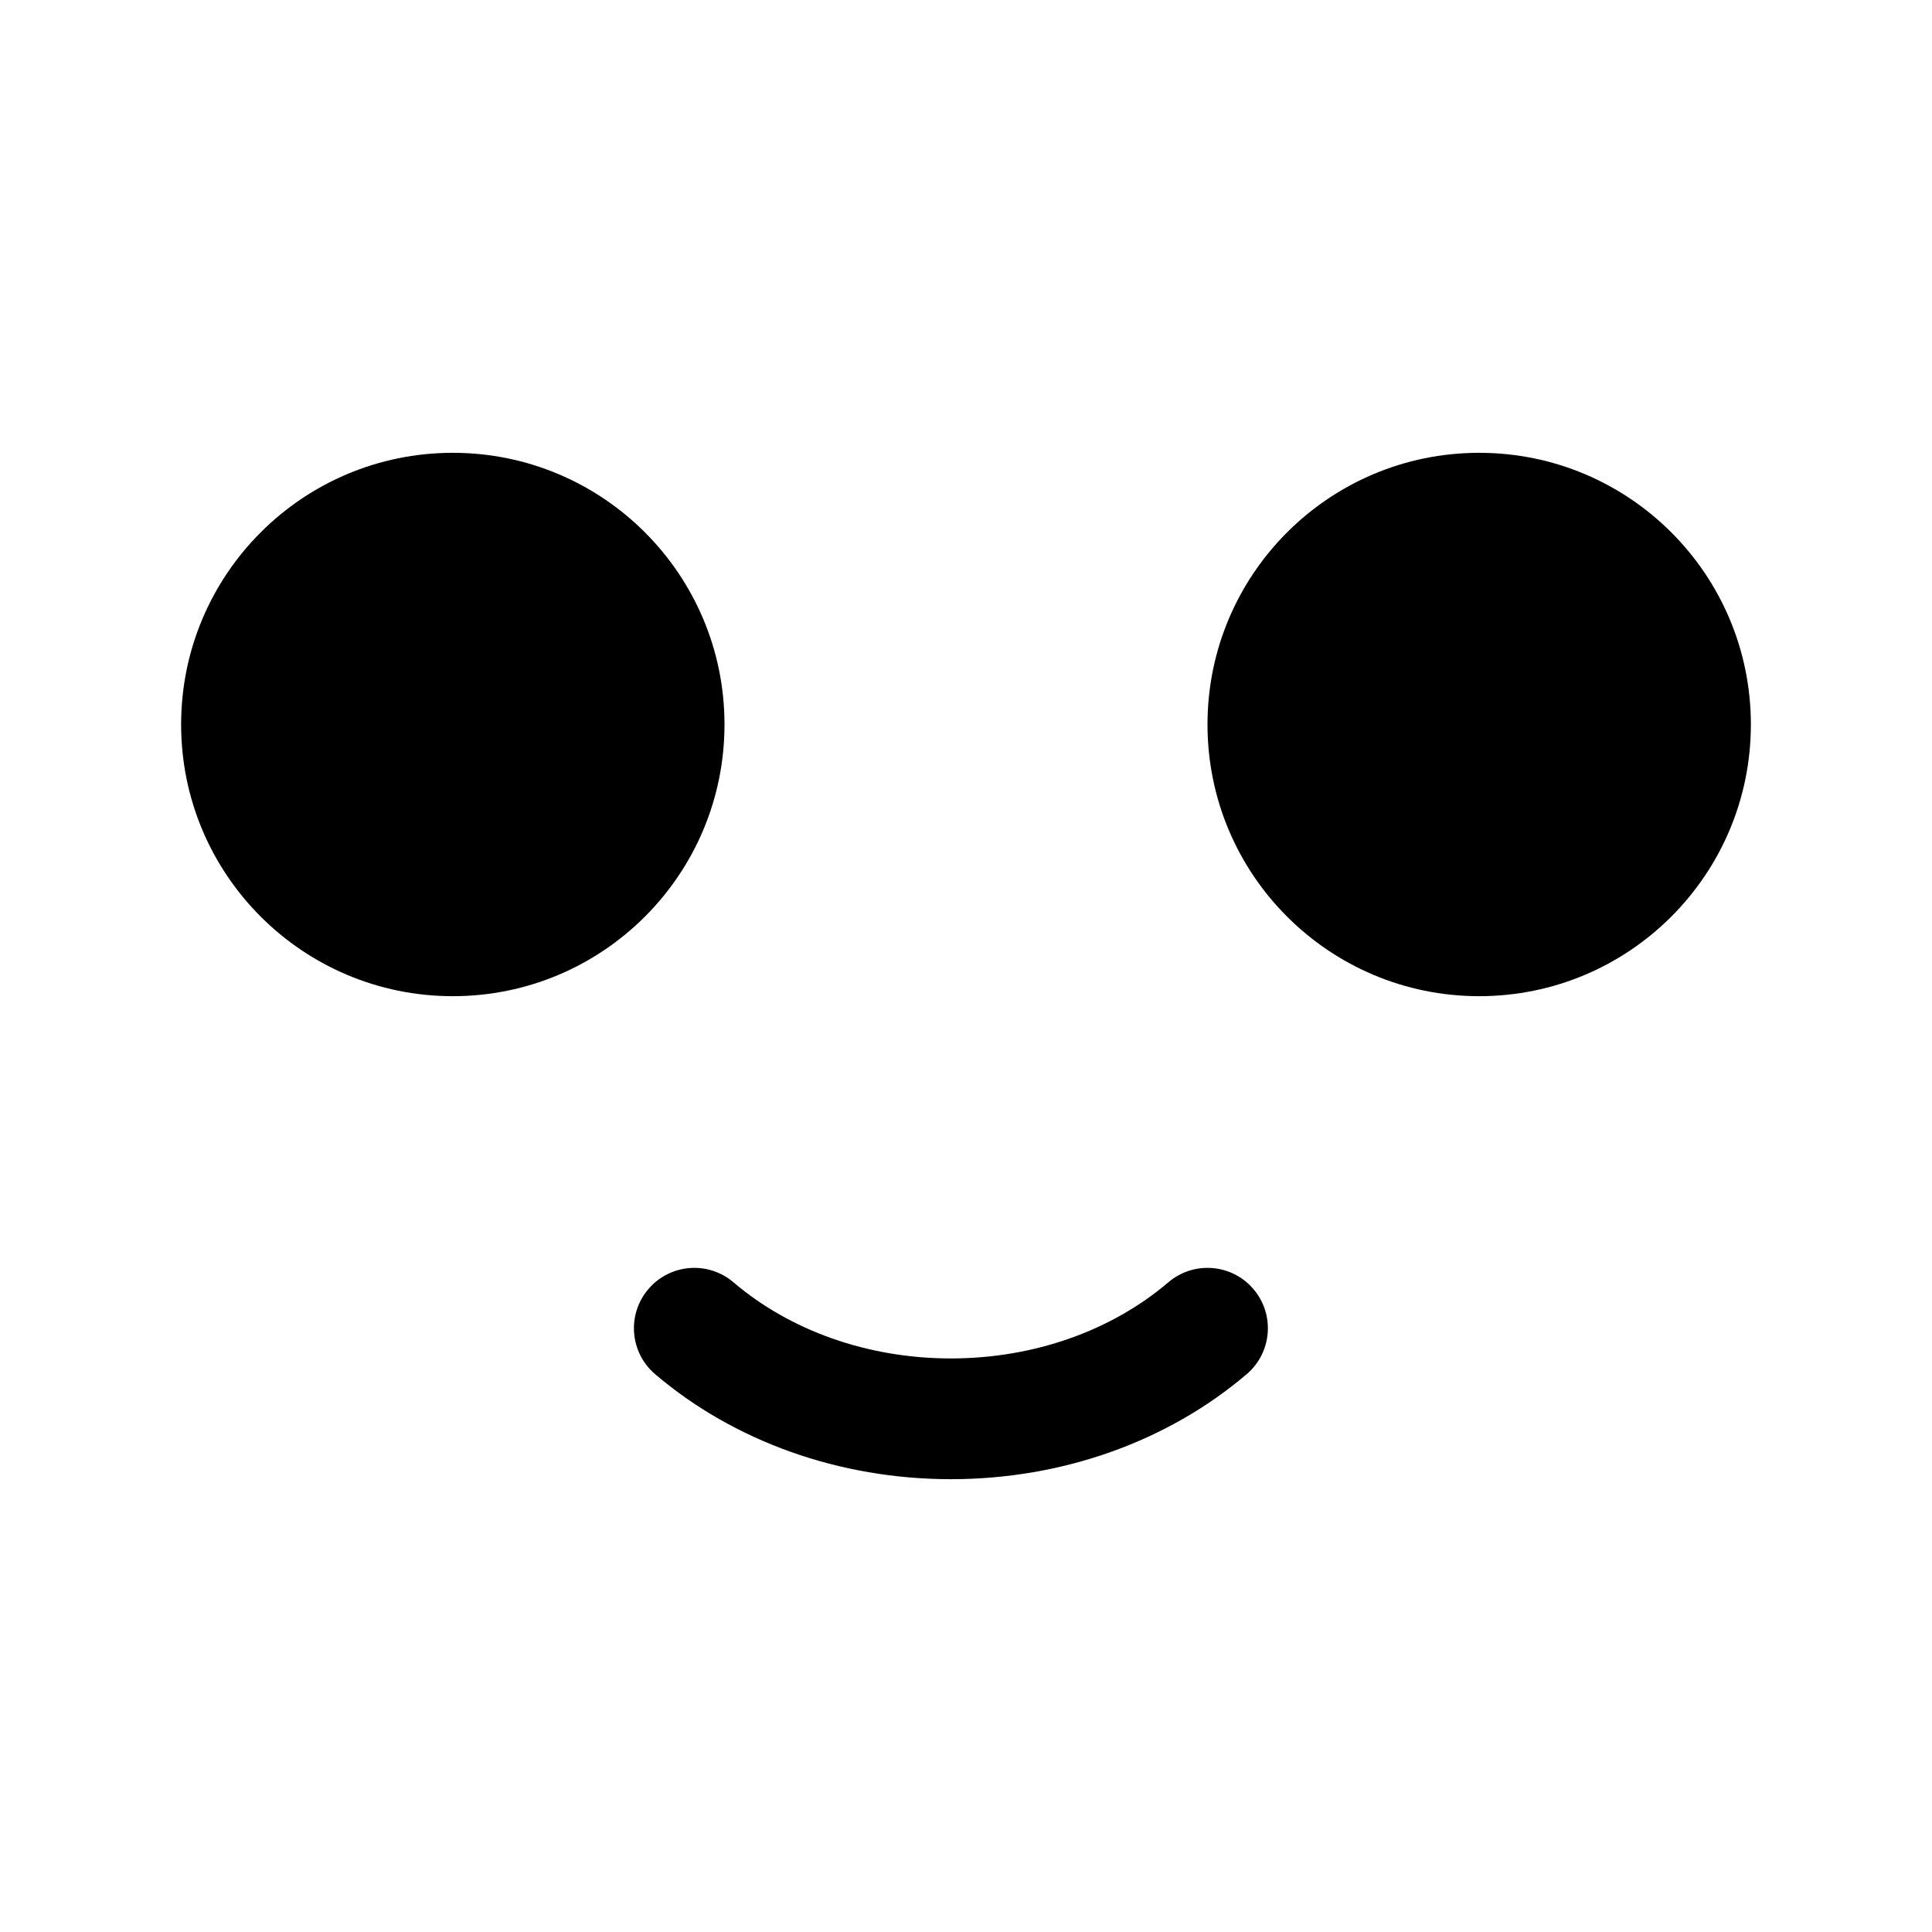 <?xml version="1.0" encoding="UTF-8"?>
<svg width="64px" height="64px" viewBox="0 0 64 64" version="1.1" xmlns="http://www.w3.org/2000/svg" xmlns:xlink="http://www.w3.org/1999/xlink">
    <!-- Generator: Sketch 52.6 (67491) - http://www.bohemiancoding.com/sketch -->
    <title>system-2</title>
    <desc>Created with Sketch.</desc>
    <g id="system-2" stroke="none" stroke-width="1" fill="none" fill-rule="evenodd">
        <path d="M21.703,45.522 C20.862,44.806 20.761,43.544 21.478,42.703 C22.194,41.862 23.456,41.761 24.297,42.478 C26.171,44.075 28.739,45 31.5,45 C34.261,45 36.829,44.075 38.703,42.478 C39.544,41.761 40.806,41.862 41.522,42.703 C42.239,43.544 42.138,44.806 41.297,45.522 C38.692,47.742 35.202,49 31.5,49 C27.798,49 24.308,47.742 21.703,45.522 Z M15,33 C10.029,33 6,28.971 6,24 C6,19.029 10.029,15 15,15 C19.971,15 24,19.029 24,24 C24,28.971 19.971,33 15,33 Z M49,33 C44.029,33 40,28.971 40,24 C40,19.029 44.029,15 49,15 C53.971,15 58,19.029 58,24 C58,28.971 53.971,33 49,33 Z" fill="#000000" fill-rule="nonzero"></path>
    </g>
</svg>